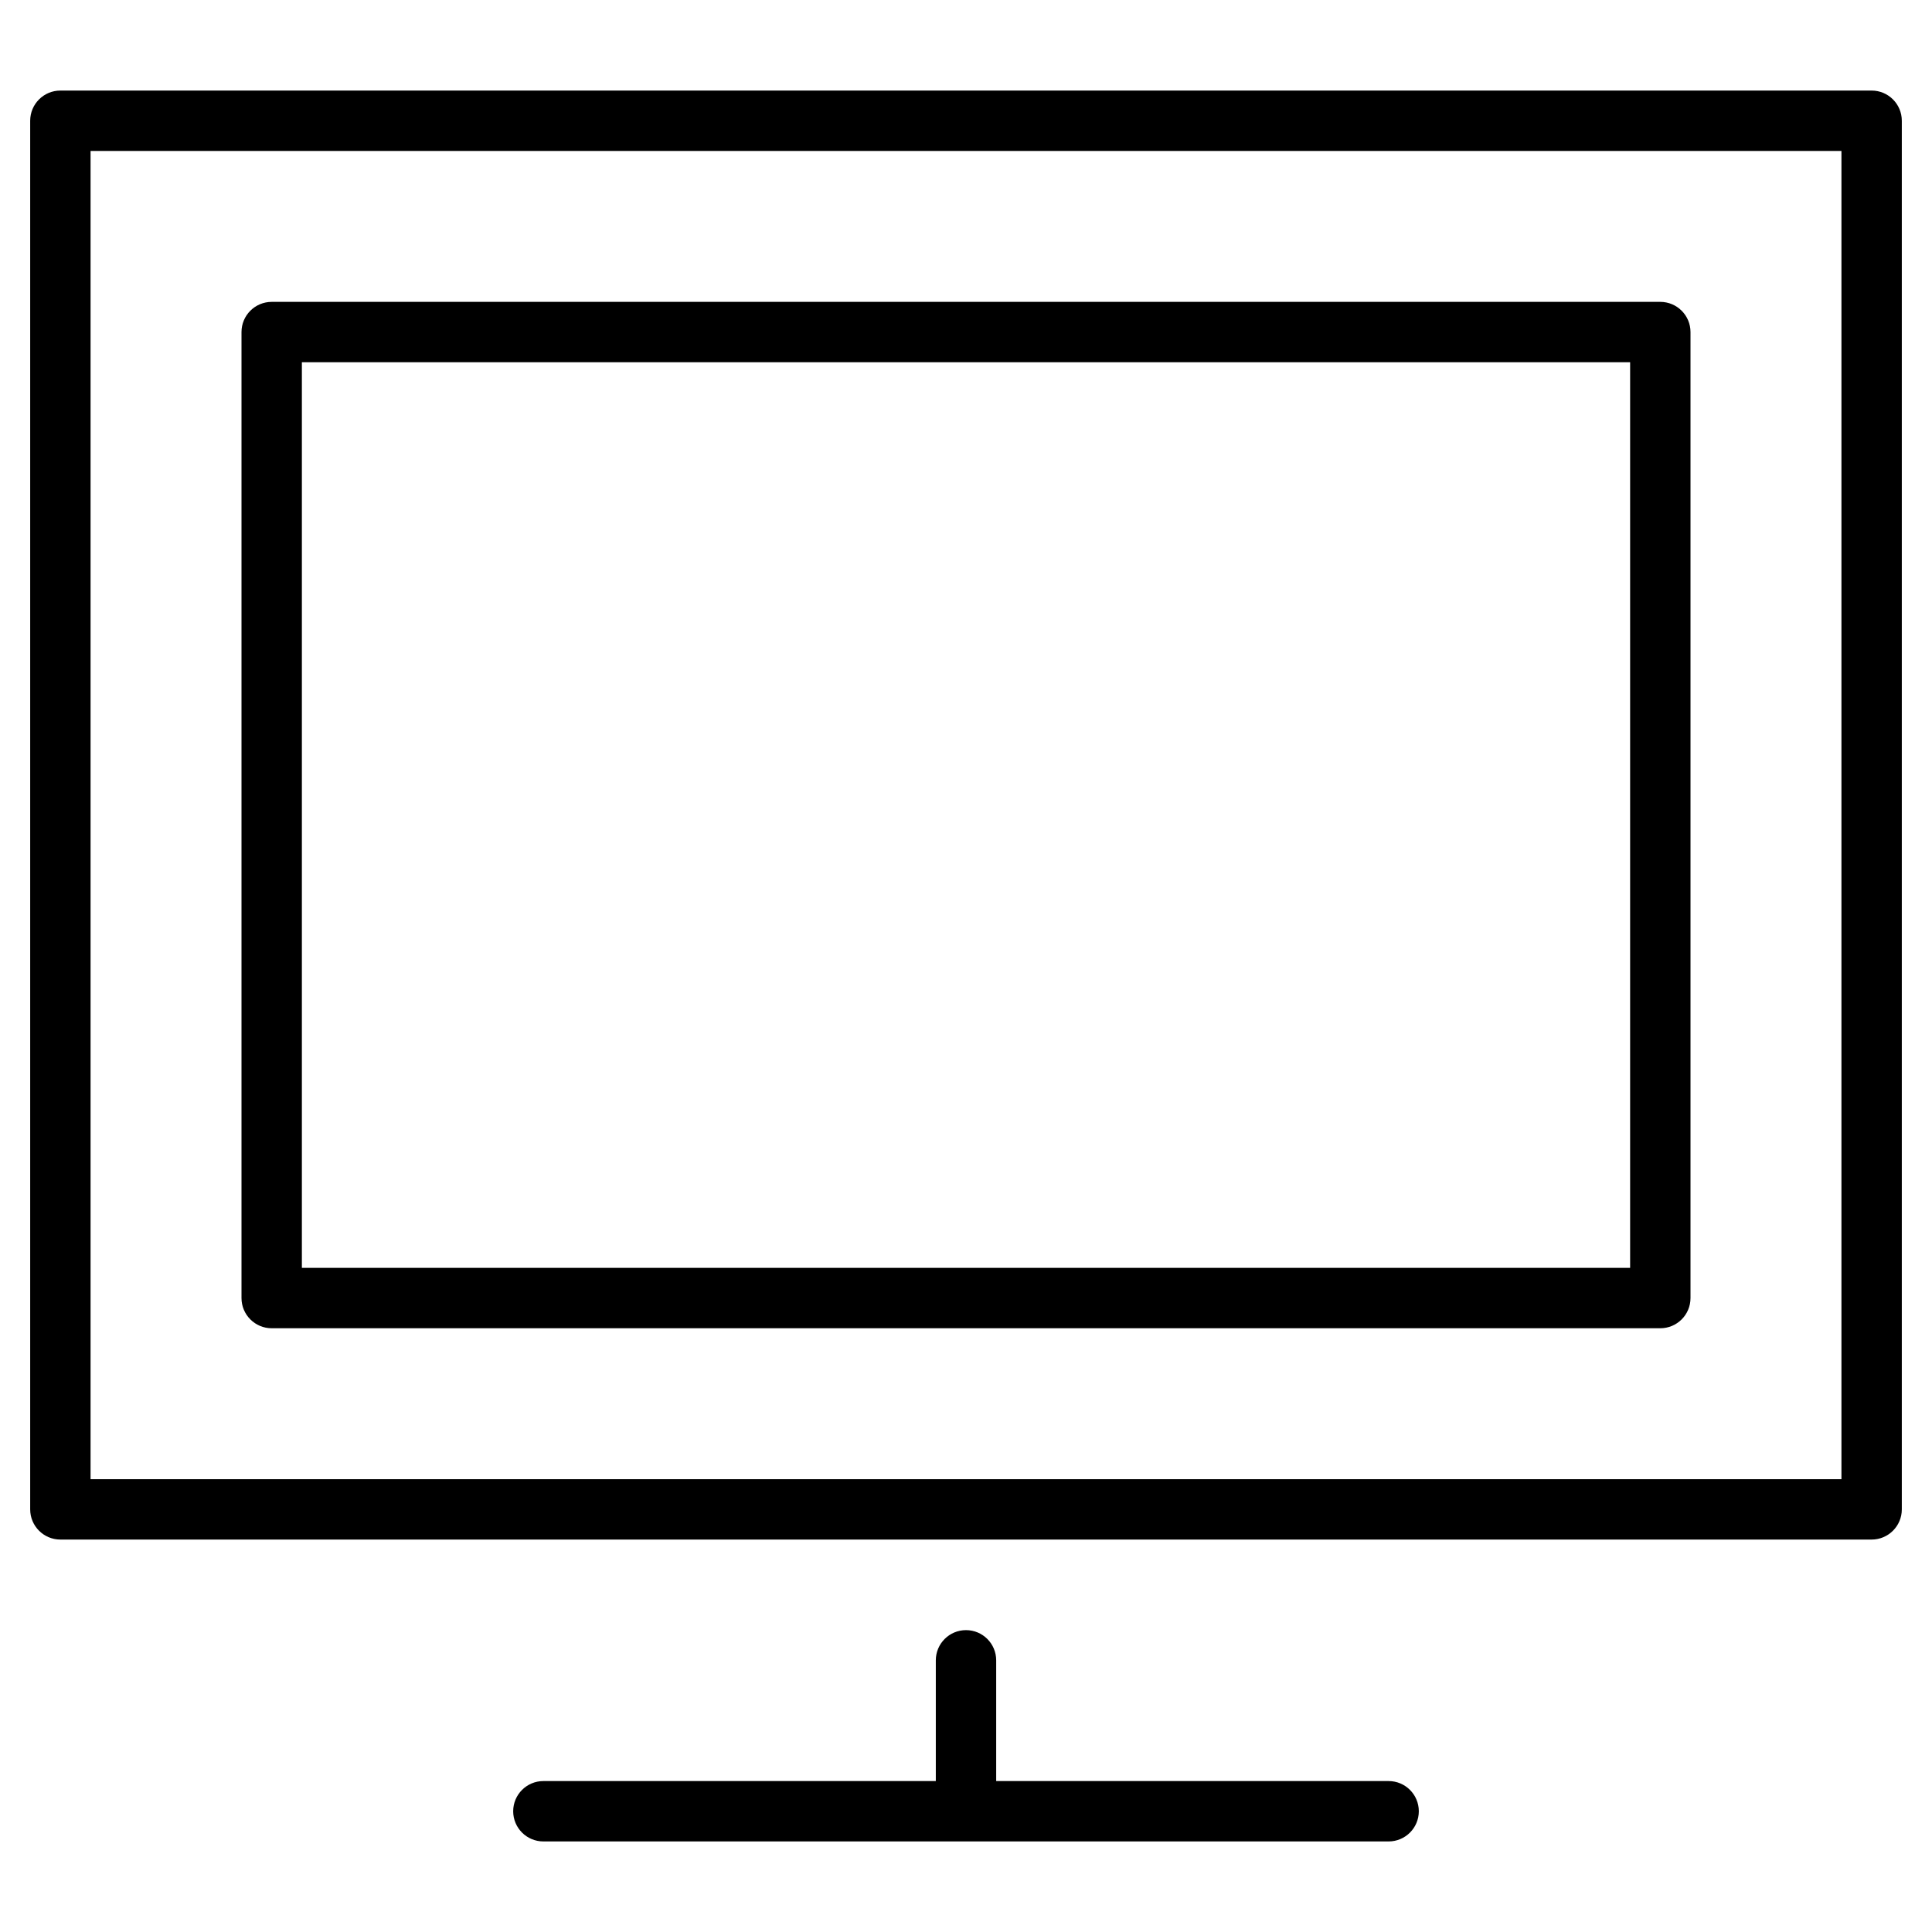 <?xml version="1.0" encoding="utf-8"?>
<!-- Generator: Adobe Illustrator 20.1.0, SVG Export Plug-In . SVG Version: 6.00 Build 0)  -->
<!DOCTYPE svg PUBLIC "-//W3C//DTD SVG 1.1//EN" "http://www.w3.org/Graphics/SVG/1.1/DTD/svg11.dtd">
<svg version="1.1" id="Layer_1" xmlns="http://www.w3.org/2000/svg" xmlns:xlink="http://www.w3.org/1999/xlink" x="0px" y="0px"
	 width="64px" height="64px" viewBox="0 0 64 64" enable-background="new 0 0 64 64" xml:space="preserve">
<path d="M32,54c-0.552,0-1,0.448-1,1v4H18c-0.552,0-1,0.448-1,1s0.448,1,1,1h28c0.552,0,1-0.448,1-1s-0.448-1-1-1H33v-4
	C33,54.448,32.552,54,32,54z"/>
<path d="M62,3H2C1.448,3,1,3.448,1,4v46c0,0.552,0.448,1,1,1h60c0.552,0,1-0.448,1-1V4C63,3.448,62.552,3,62,3z M61,49H3V5h58V49z"
	/>
<path d="M9,44h46c0.552,0,1-0.448,1-1V11c0-0.552-0.448-1-1-1H9c-0.552,0-1,0.448-1,1v32C8,43.552,8.448,44,9,44z M10,12h44v30H10
	V12z"/>
</svg>
